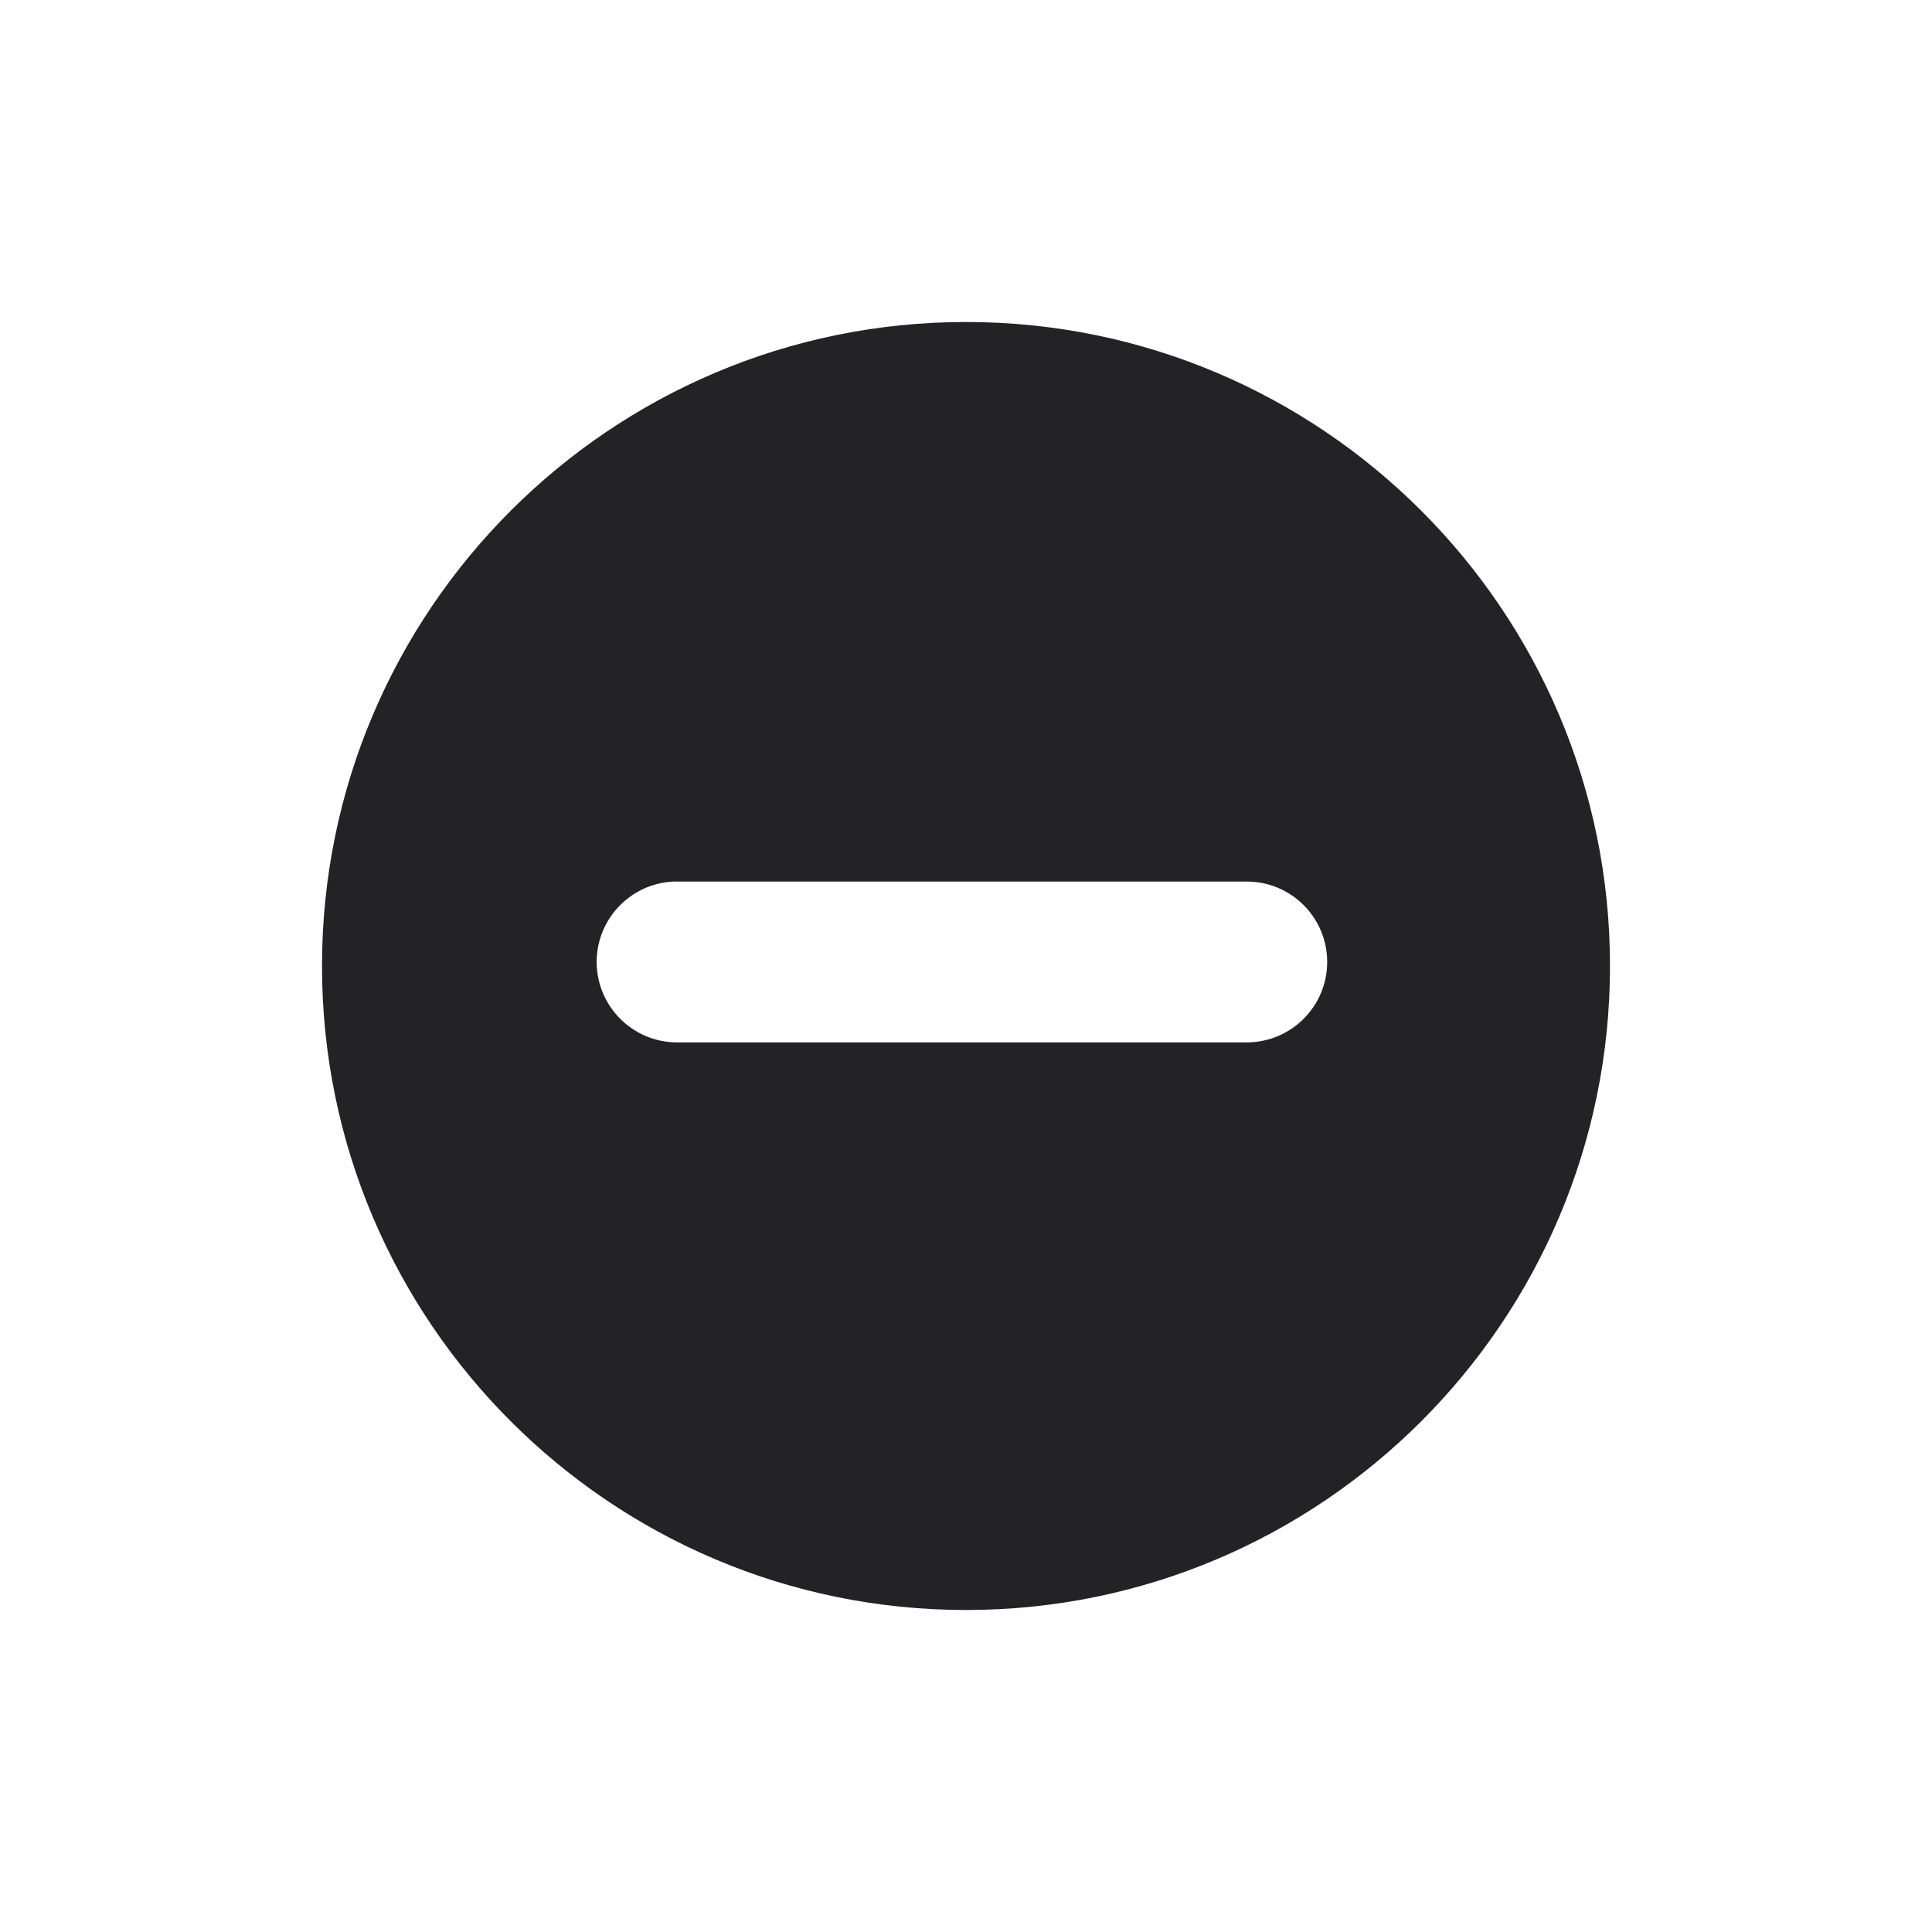 <svg width="24" height="24" viewBox="0 0 24 24" fill="none" xmlns="http://www.w3.org/2000/svg">
<path fill-rule="evenodd" clip-rule="evenodd" d="M20 12C20 7.585 16.415 4 12 4C7.585 4 4 7.585 4 12C4 16.415 7.585 20 12 20C16.415 20 20 16.415 20 12ZM7.412 11.95C7.412 11.398 7.86 10.95 8.412 10.95L8.413 10.951H15.487C16.039 10.951 16.486 11.397 16.487 11.949C16.487 12.501 16.04 12.948 15.488 12.949H8.412C7.86 12.949 7.413 12.502 7.412 11.95Z" fill="#232325"/>
</svg>

